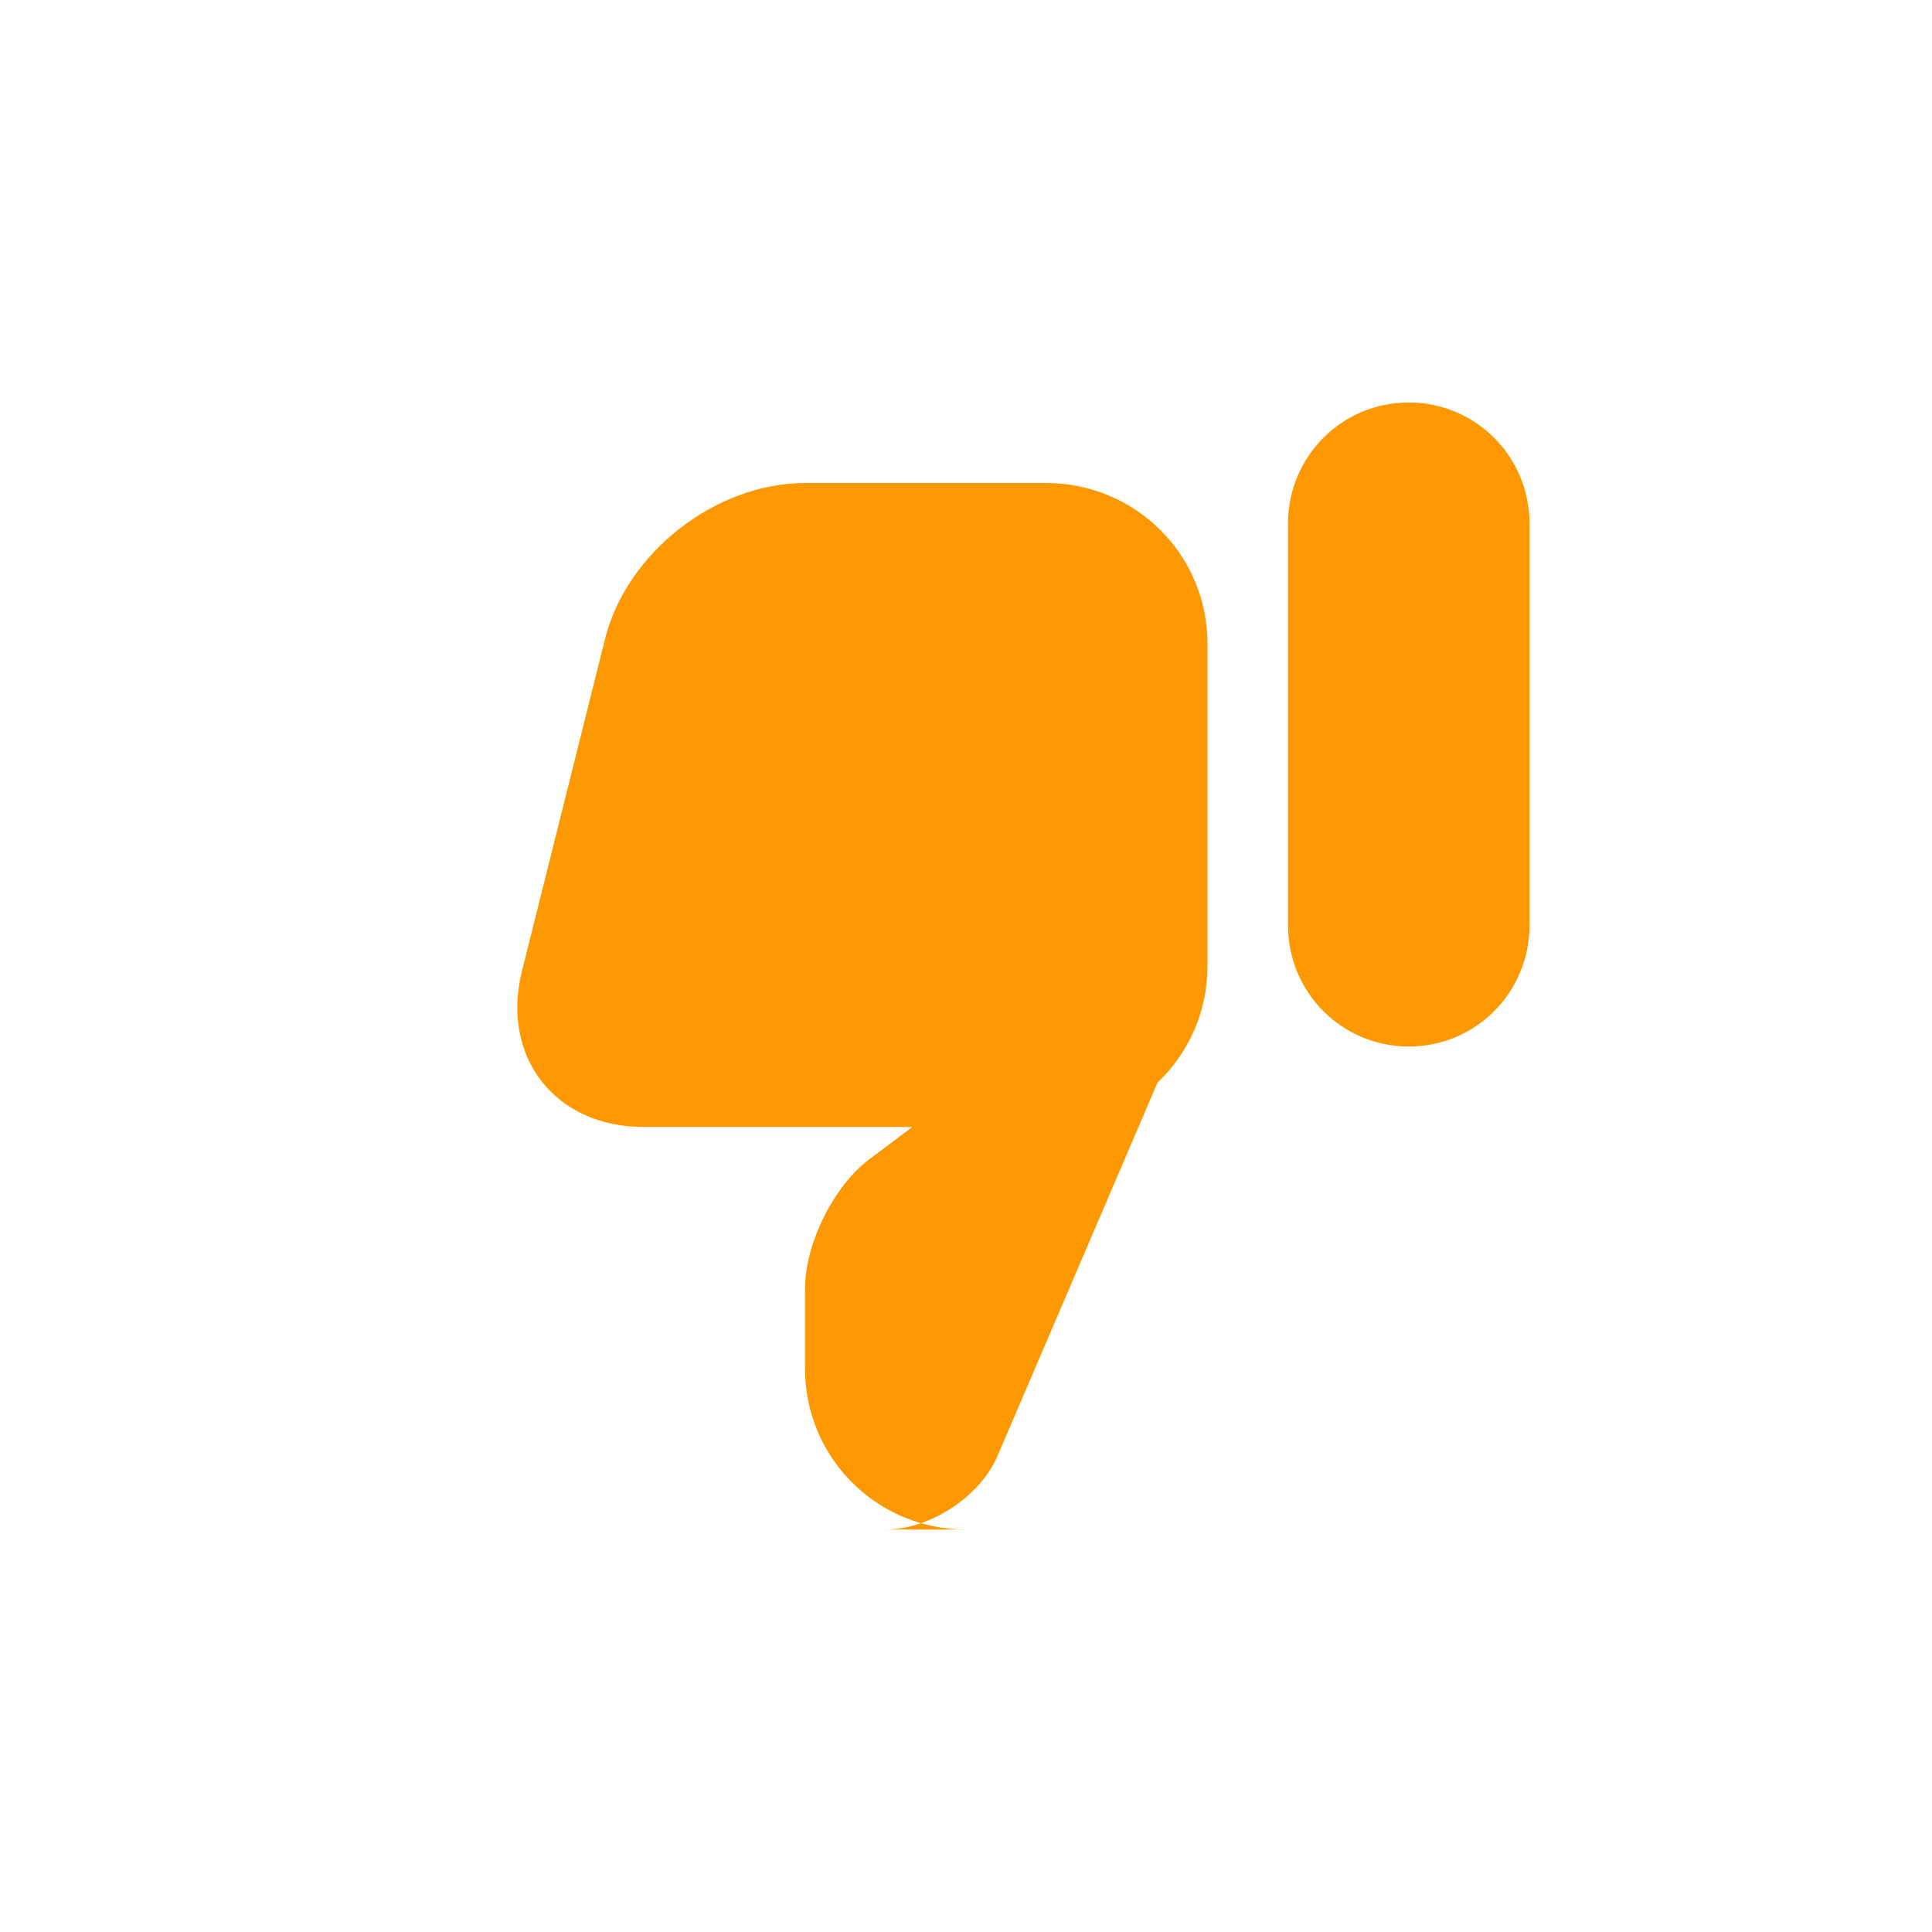 <?xml version="1.0" encoding="UTF-8" standalone="no"?>
<svg width="24px" height="24px" viewBox="0 0 24 24" version="1.1" xmlns="http://www.w3.org/2000/svg" xmlns:xlink="http://www.w3.org/1999/xlink">
    <!-- Generator: Sketch 41 (35326) - http://www.bohemiancoding.com/sketch -->
    <title>ico_social_finger_down</title>
    <desc>Created with Sketch.</desc>
    <defs></defs>
    <g id="Symbols" stroke="none" stroke-width="1" fill="none" fill-rule="evenodd">
        <g id="ico_social_finger_down" fill="#fe9800">
            <g id="Group" transform="translate(12.5, 12) scale(-1, -1) translate(-12.5, -12) translate(6, 5)">
                <path d="M4.621,5.551 C4.239,5.915 4,6.428 4,6.998 L4,11.002 C4,12.113 4.898,13 6.006,13 L8.994,13 C10.113,13 11.217,12.133 11.484,11.063 L12.516,6.937 C12.782,5.871 12.106,5 11.003,5 L7.667,5 L8.2,4.6 C8.645,4.266 9,3.548 9,2.991 L9,2 C9,0.888 8.105,0 7,0 L8,0 C7.444,0 6.824,0.41 6.608,0.915 L4.621,5.551 Z M0,7.505 C0,6.674 0.666,6 1.5,6 C2.328,6 3,6.668 3,7.505 L3,12.495 C3,13.326 2.334,14 1.5,14 C0.672,14 0,13.332 0,12.495 L0,7.505 Z" id="Combined-Shape"></path>
            </g>
        </g>
    </g>
</svg>

